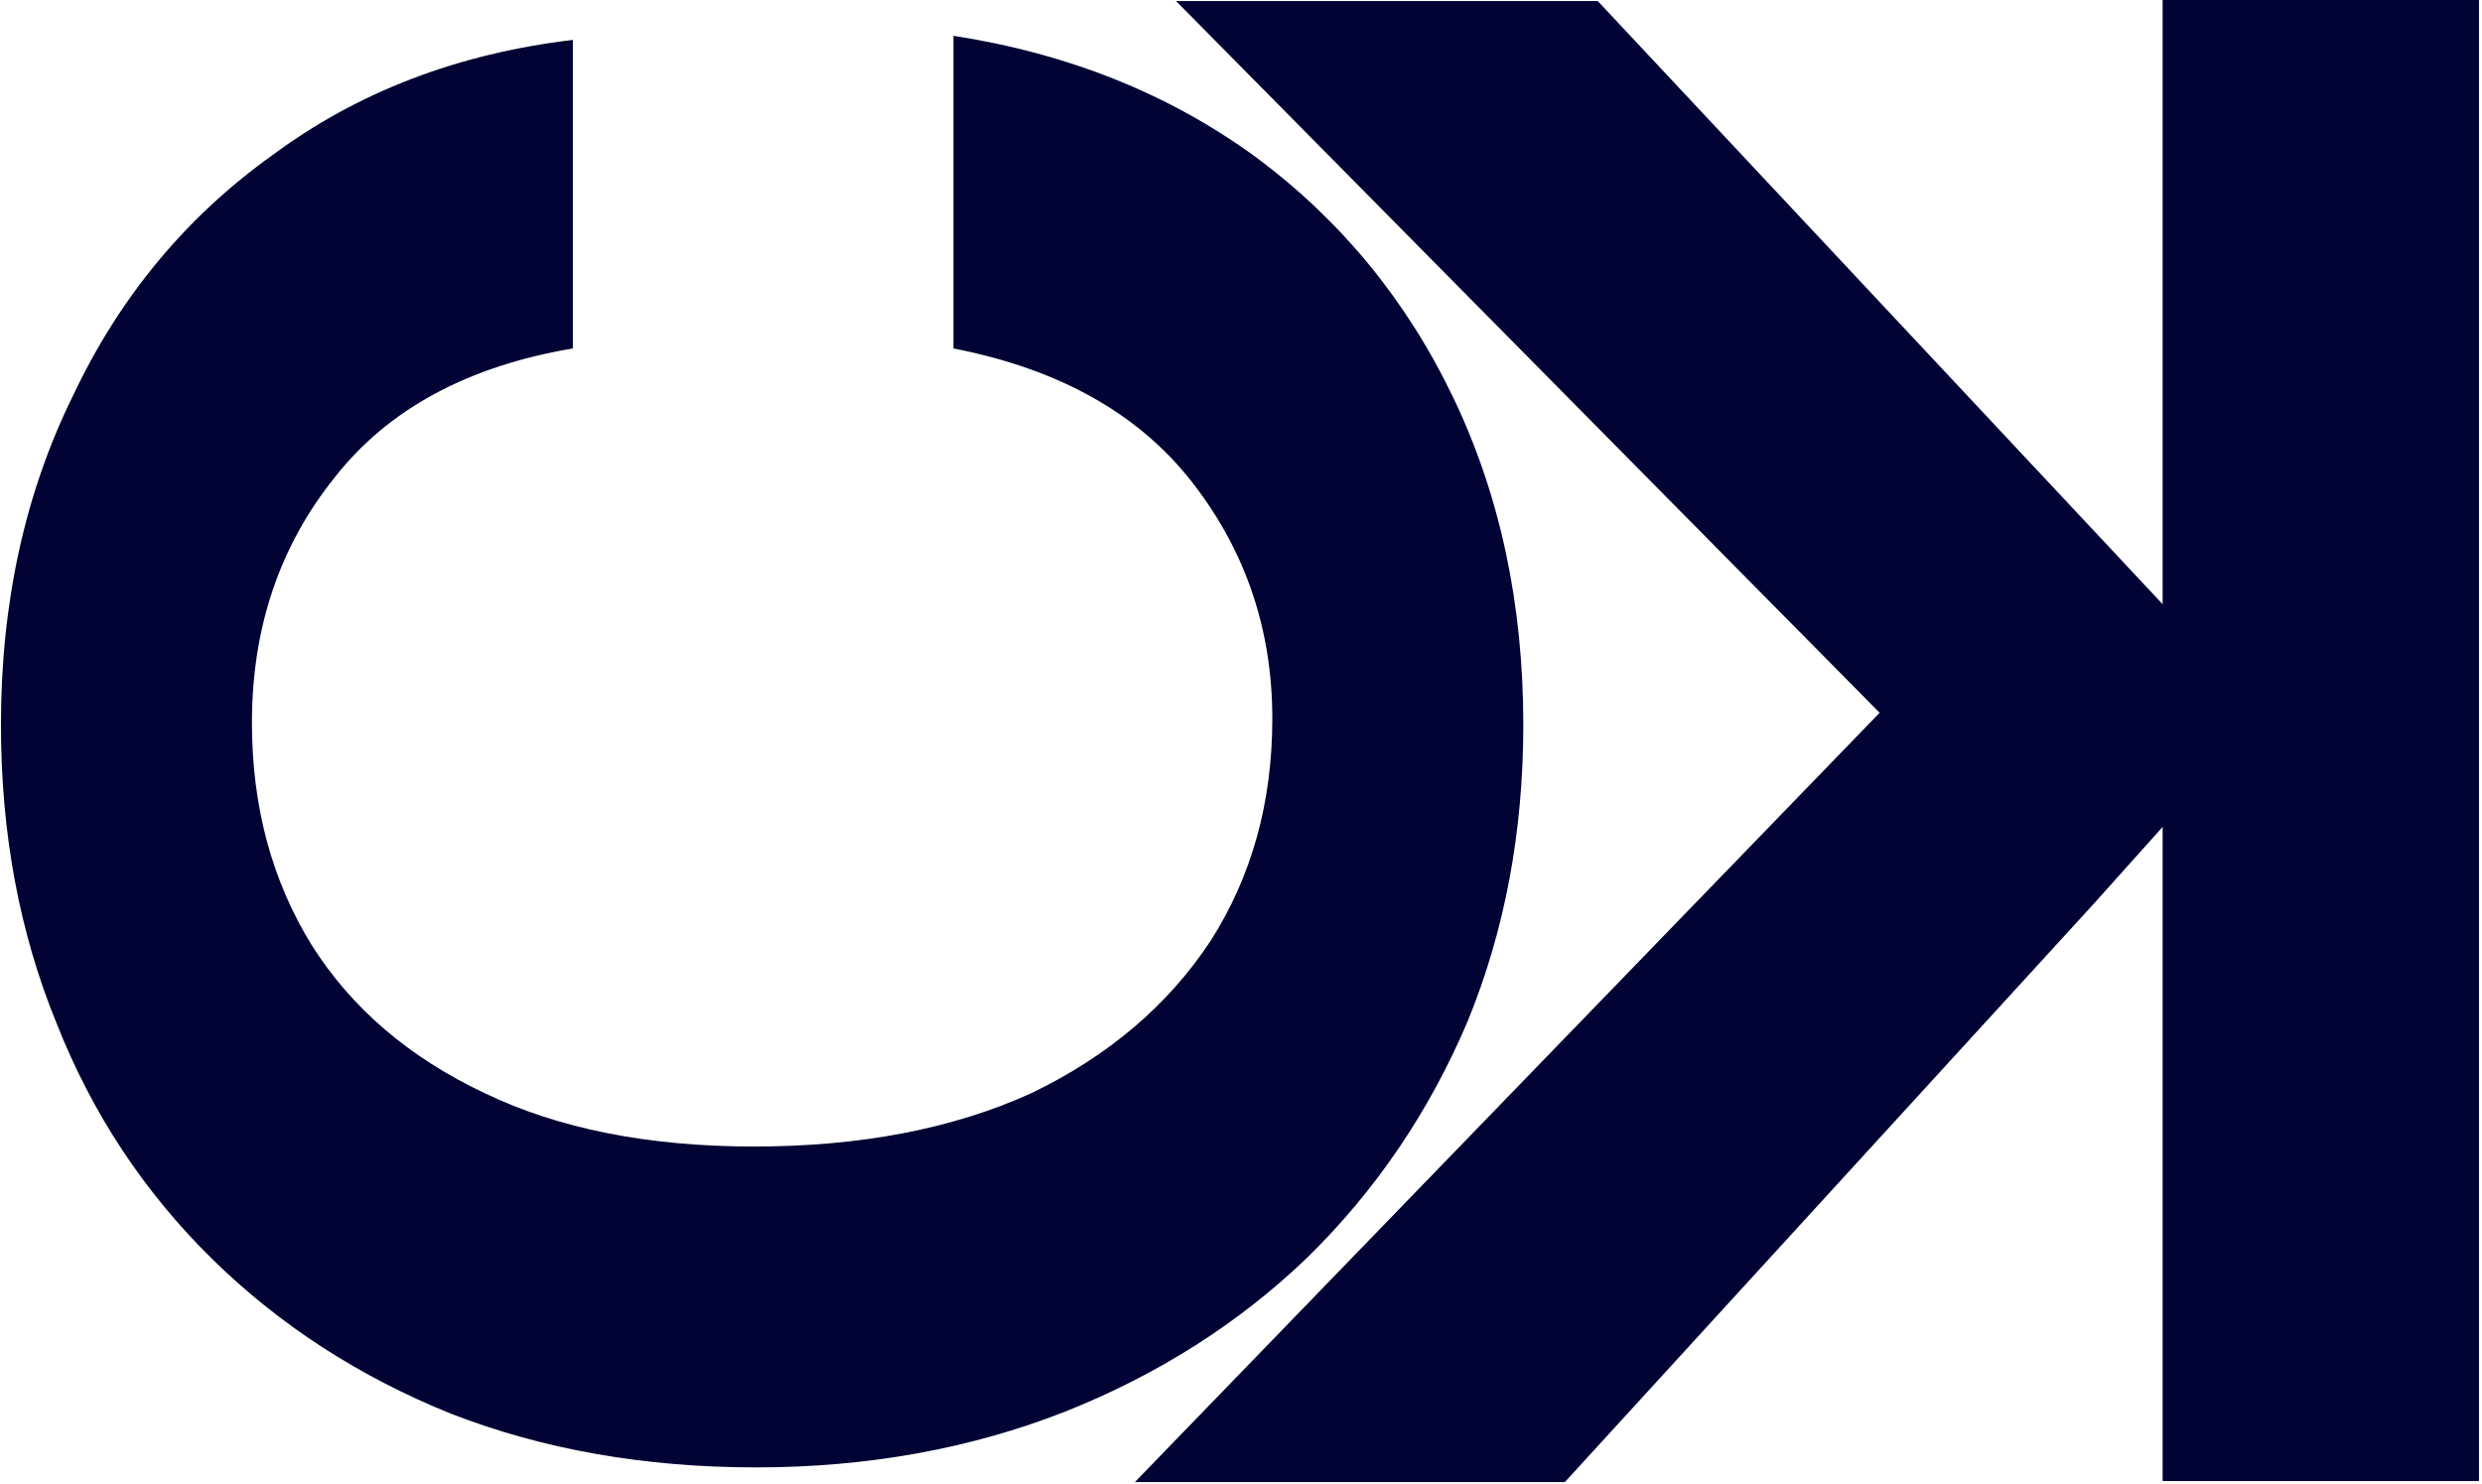 <svg width="816" height="488" viewBox="0 0 816 488" fill="none" xmlns="http://www.w3.org/2000/svg">
<path d="M500.812 238.346C500.812 273.516 494.725 305.981 482.55 335.74C469.925 365.5 452.34 391.426 429.795 413.52C407.25 435.164 380.647 452.072 349.986 464.247C318.874 476.421 285.056 482.508 248.534 482.508C212.011 482.508 178.644 476.646 148.434 464.923C118.224 452.749 92.072 435.84 69.978 414.197C47.432 392.103 30.298 366.176 18.575 336.417C6.401 306.657 0.313 273.967 0.313 238.346C0.313 198.216 8.204 162.144 23.986 130.13C39.316 97.665 61.185 71.288 89.592 50.997C117.547 30.256 150.463 17.631 188.339 13.122V114.574C153.619 120.436 127.467 134.639 109.882 157.184C91.846 179.729 82.828 206.558 82.828 237.67C82.828 265.175 89.366 289.523 102.442 310.715C115.518 331.457 134.456 347.689 159.256 359.412C183.604 371.136 213.138 376.998 247.857 376.998C283.027 376.998 313.463 371.136 339.164 359.412C364.415 347.238 384.029 330.555 398.007 309.363C411.534 288.17 418.297 263.822 418.297 236.317C418.297 207.008 409.505 181.082 391.92 158.537C374.335 135.992 348.182 121.338 313.463 114.574V11.769C351.339 17.631 384.48 30.932 412.886 51.674C440.842 72.415 462.485 98.793 477.816 130.807C493.147 162.82 500.812 198.667 500.812 238.346Z" fill="#000333"/>
<path d="M744.439 234.373L525.302 0.356H386.65L617.962 234.373H744.439ZM514.48 487.327L630.136 360.85L687.964 297.611L711.298 271.572L745.792 234.373H617.962L373.123 487.327H514.48Z" fill="#000333"/>
<rect x="711" width="104" height="487" fill="#000333"/>
</svg>
